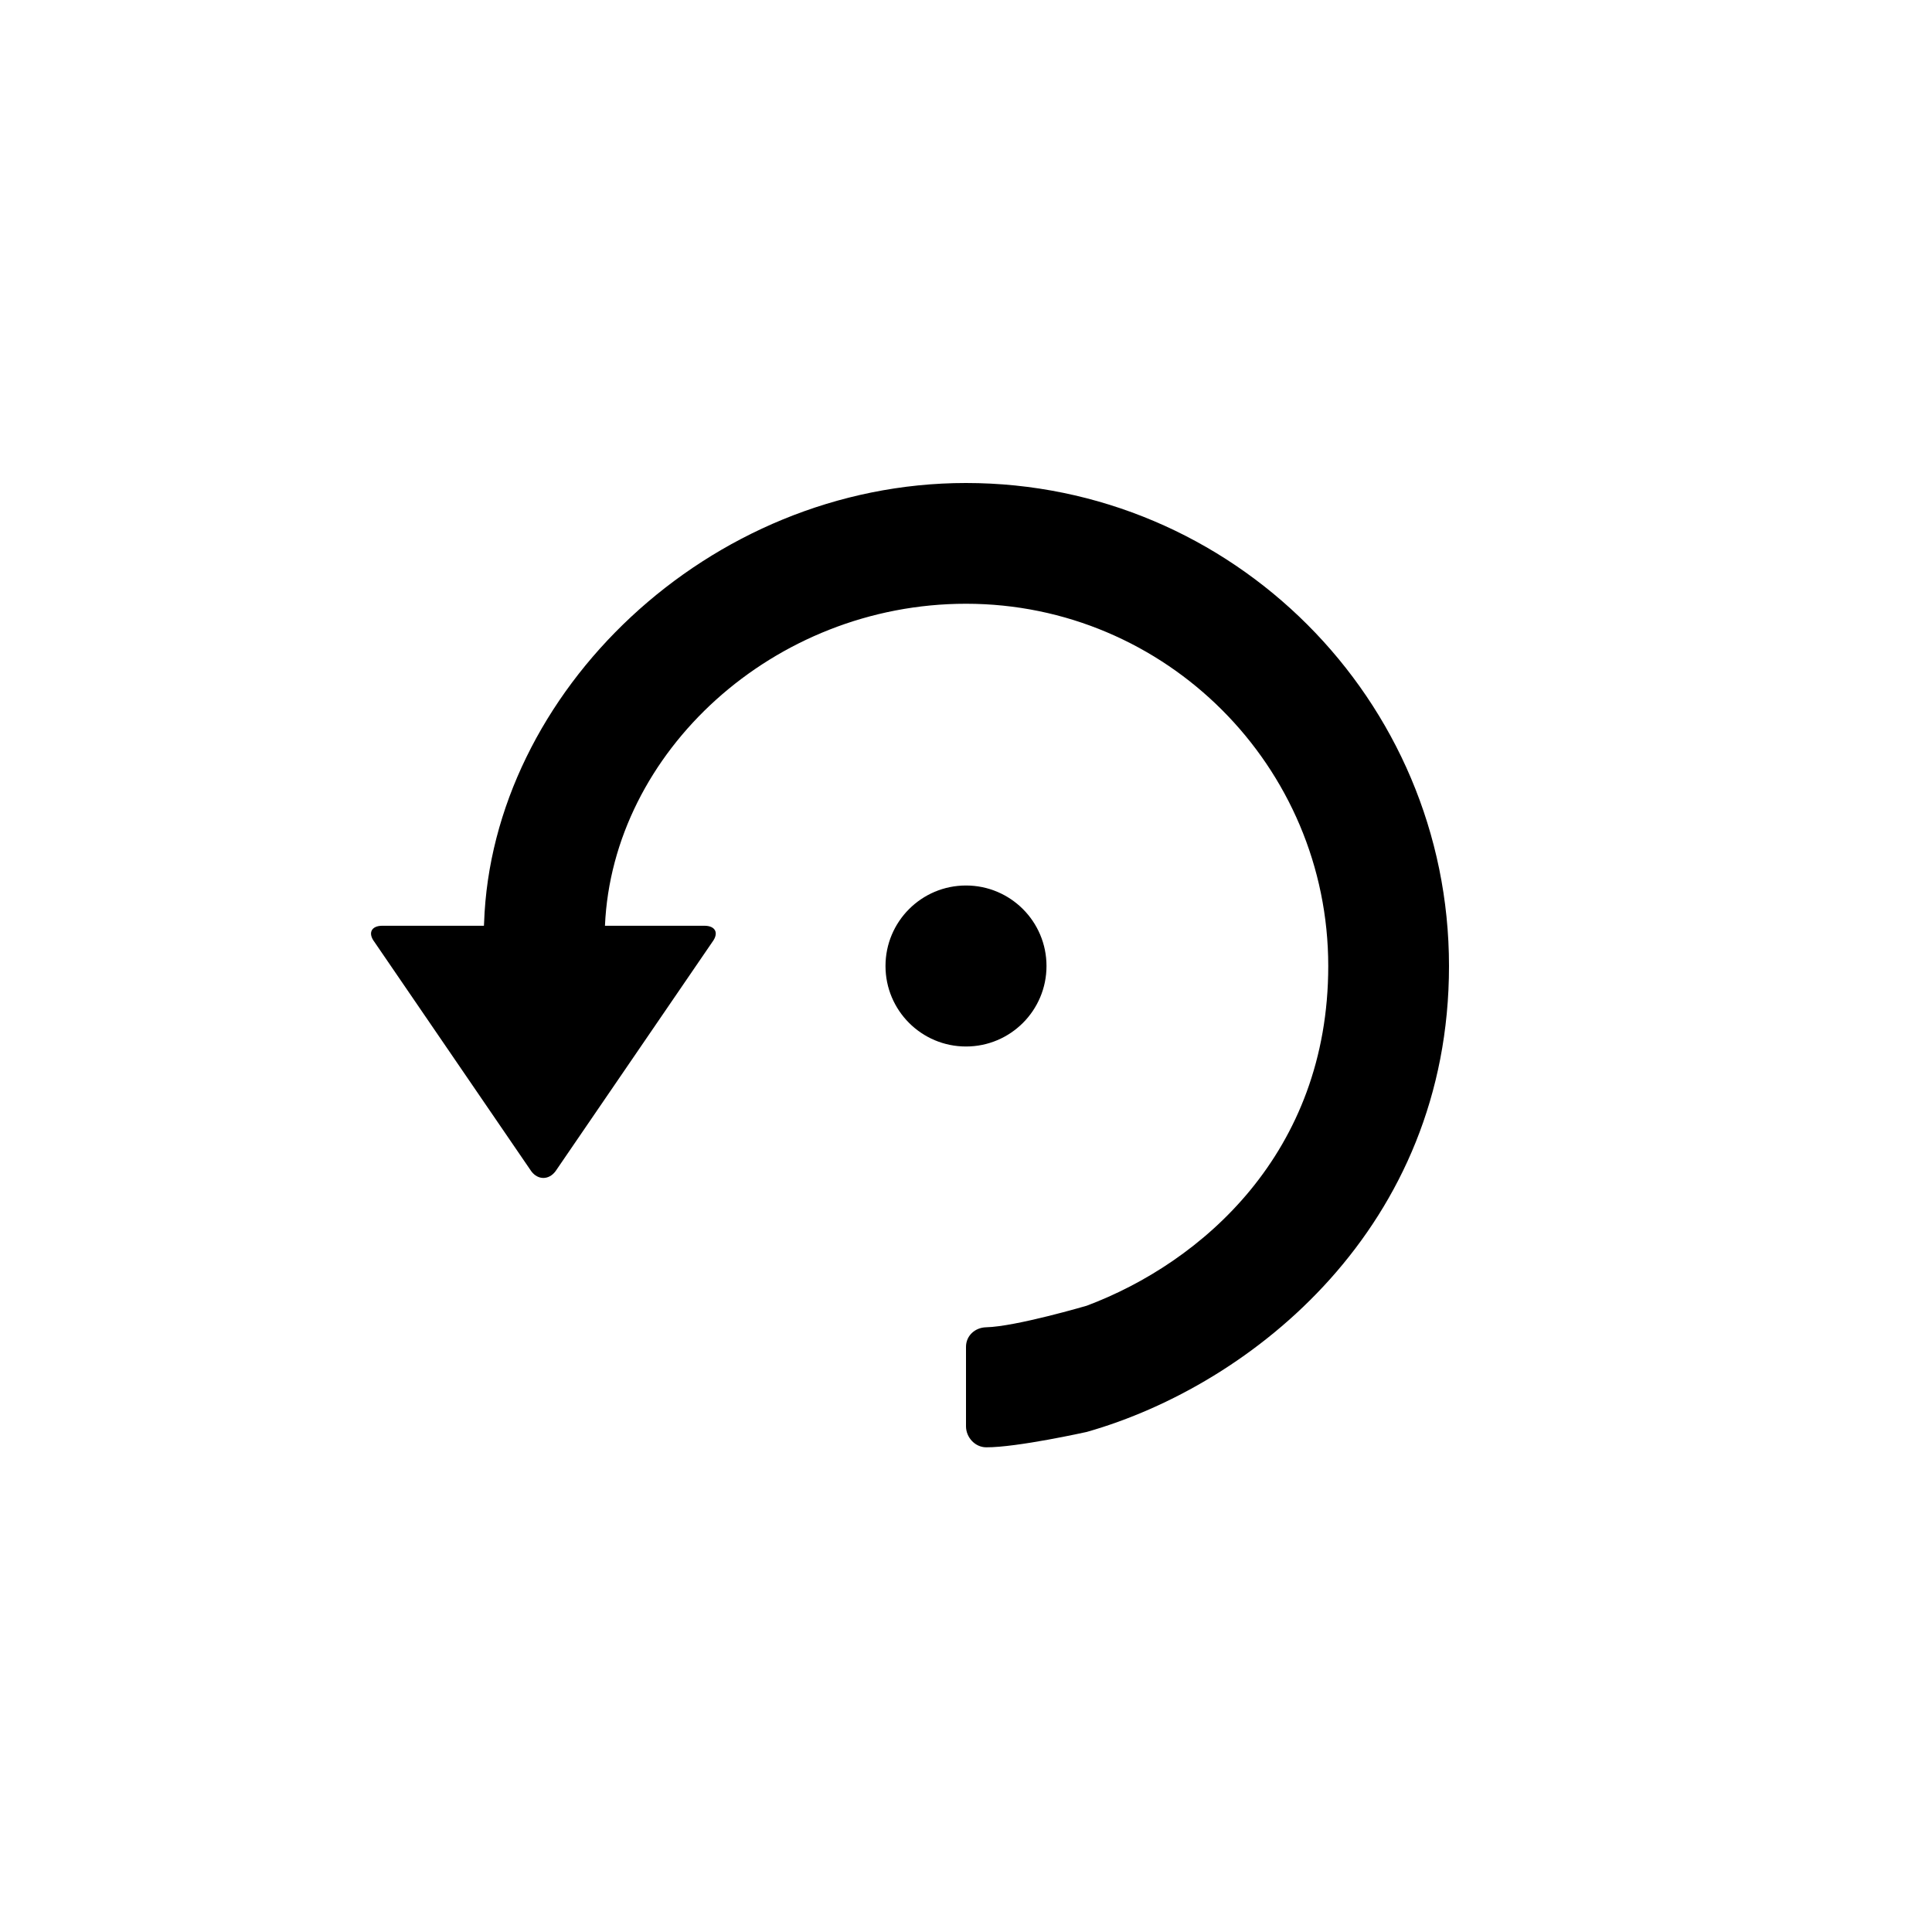 <?xml version="1.0" encoding="utf-8"?>
<!-- Generator: Adobe Illustrator 19.1.0, SVG Export Plug-In . SVG Version: 6.00 Build 0)  -->
<svg version="1.1" id="Layer_1" xmlns="http://www.w3.org/2000/svg" xmlns:xlink="http://www.w3.org/1999/xlink" x="0px" y="0px"
	 viewBox="0 0 48 48" style="enable-background:new 0 0 48 48;" xml:space="preserve">
<g id="rotate-left_2_">
	<path d="M24,26c-1.105,0-2-0.896-2-2s0.895-2,2-2s2,0.896,2,2S25.105,26,24,26z M24,12c-6.411,0-11.781,5.219-11.973,10.93
		L12.023,23H9.5c-0.274,0-0.365,0.181-0.199,0.4L13.2,29.1c0.165,0.221,0.435,0.221,0.601,0L17.7,23.4
		c0.165-0.221,0.075-0.4-0.2-0.4h-2.47c0.188-4.312,4.187-8,8.97-8c4.963,0,9,4.037,9,9c0,4.647-3.147,7.369-6,8.44
		c0,0-1.768,0.52-2.501,0.536C24.223,32.983,24,33.186,24,33.462v1.973c0,0.276,0.224,0.521,0.5,0.523
		c0.763,0.005,2.5-0.382,2.5-0.382c4.131-1.174,9-5.105,9-11.576C36,17.383,30.617,12,24,12z"/>
</g>
</svg>
